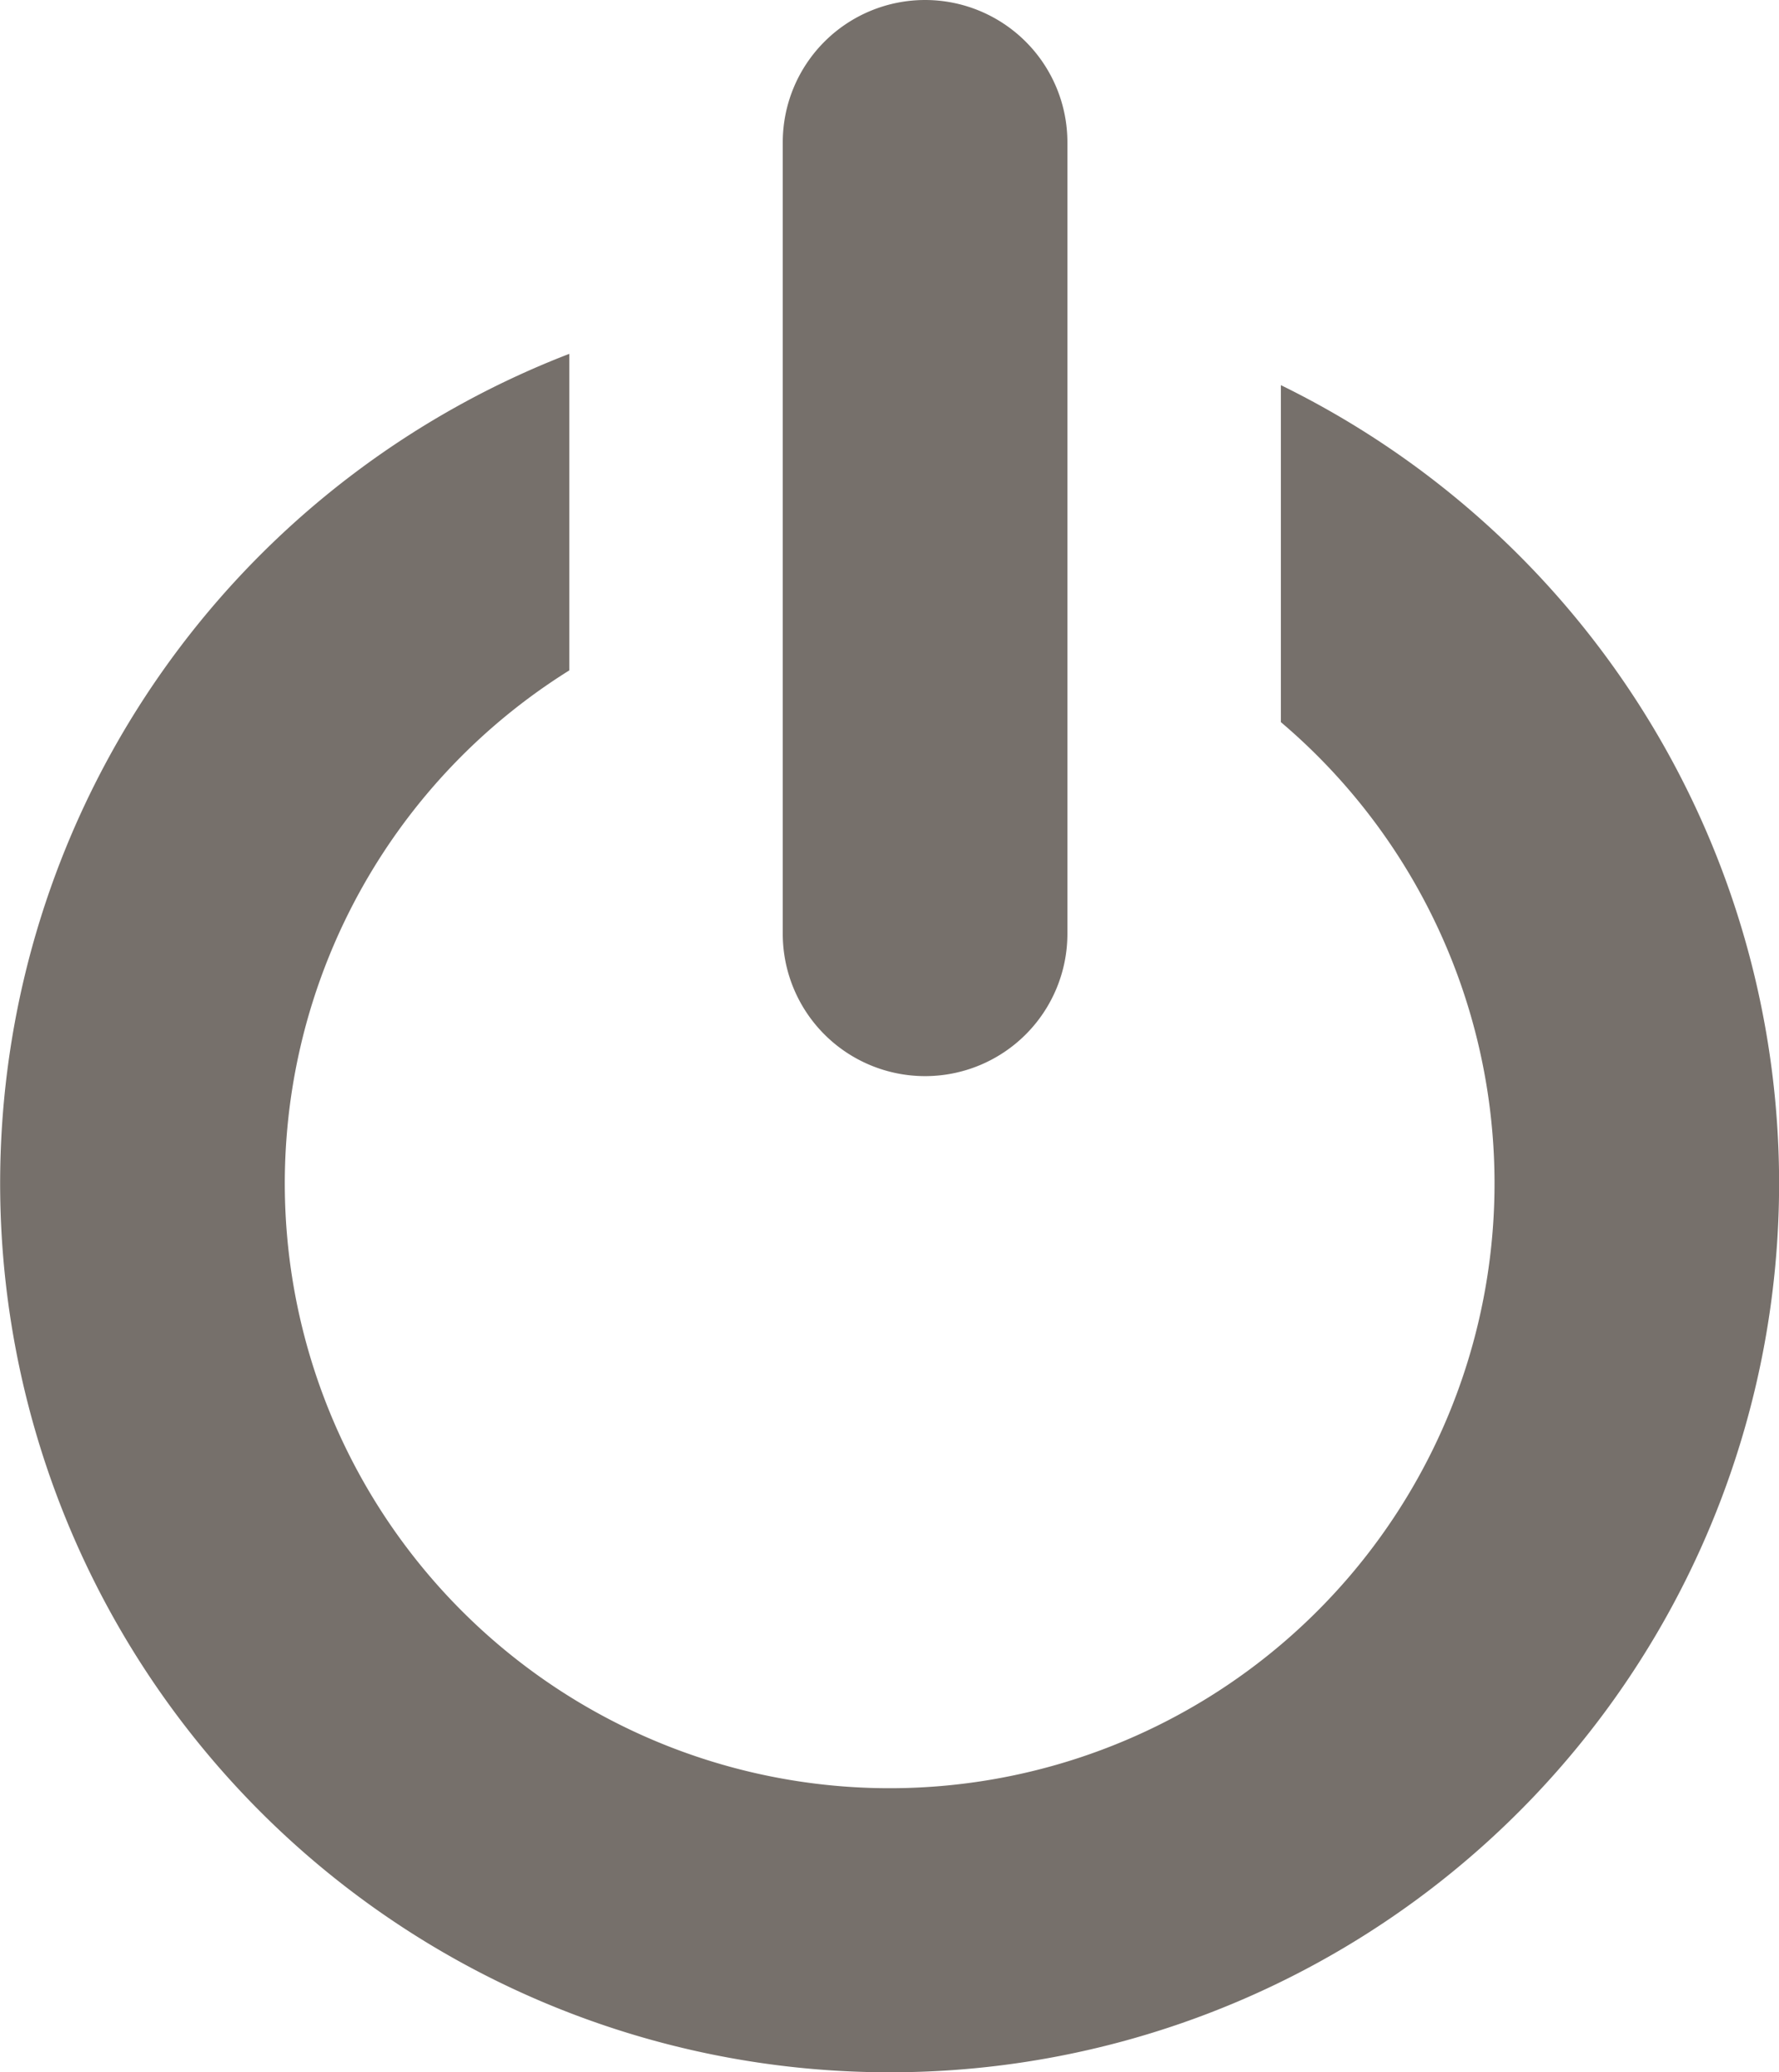 <svg xmlns="http://www.w3.org/2000/svg" viewBox="0 0 25 29.124">
  <defs>
    <style>
      .cls-1 {
        fill: #76706b;
      }
    </style>
  </defs>
  <path id="switch2" class="cls-1" d="M15.5,31.062A12.494,12.494,0,0,1,11,6.911V11.36a8.5,8.5,0,1,0,10,.727V7.351a12.491,12.491,0,0,1-5.5,23.711Zm.5-14a2,2,0,0,1-2-2V3.938a2,2,0,0,1,4,0V15.063A2,2,0,0,1,16,17.062Z" transform="translate(-3 -1.938)"/>
</svg>
